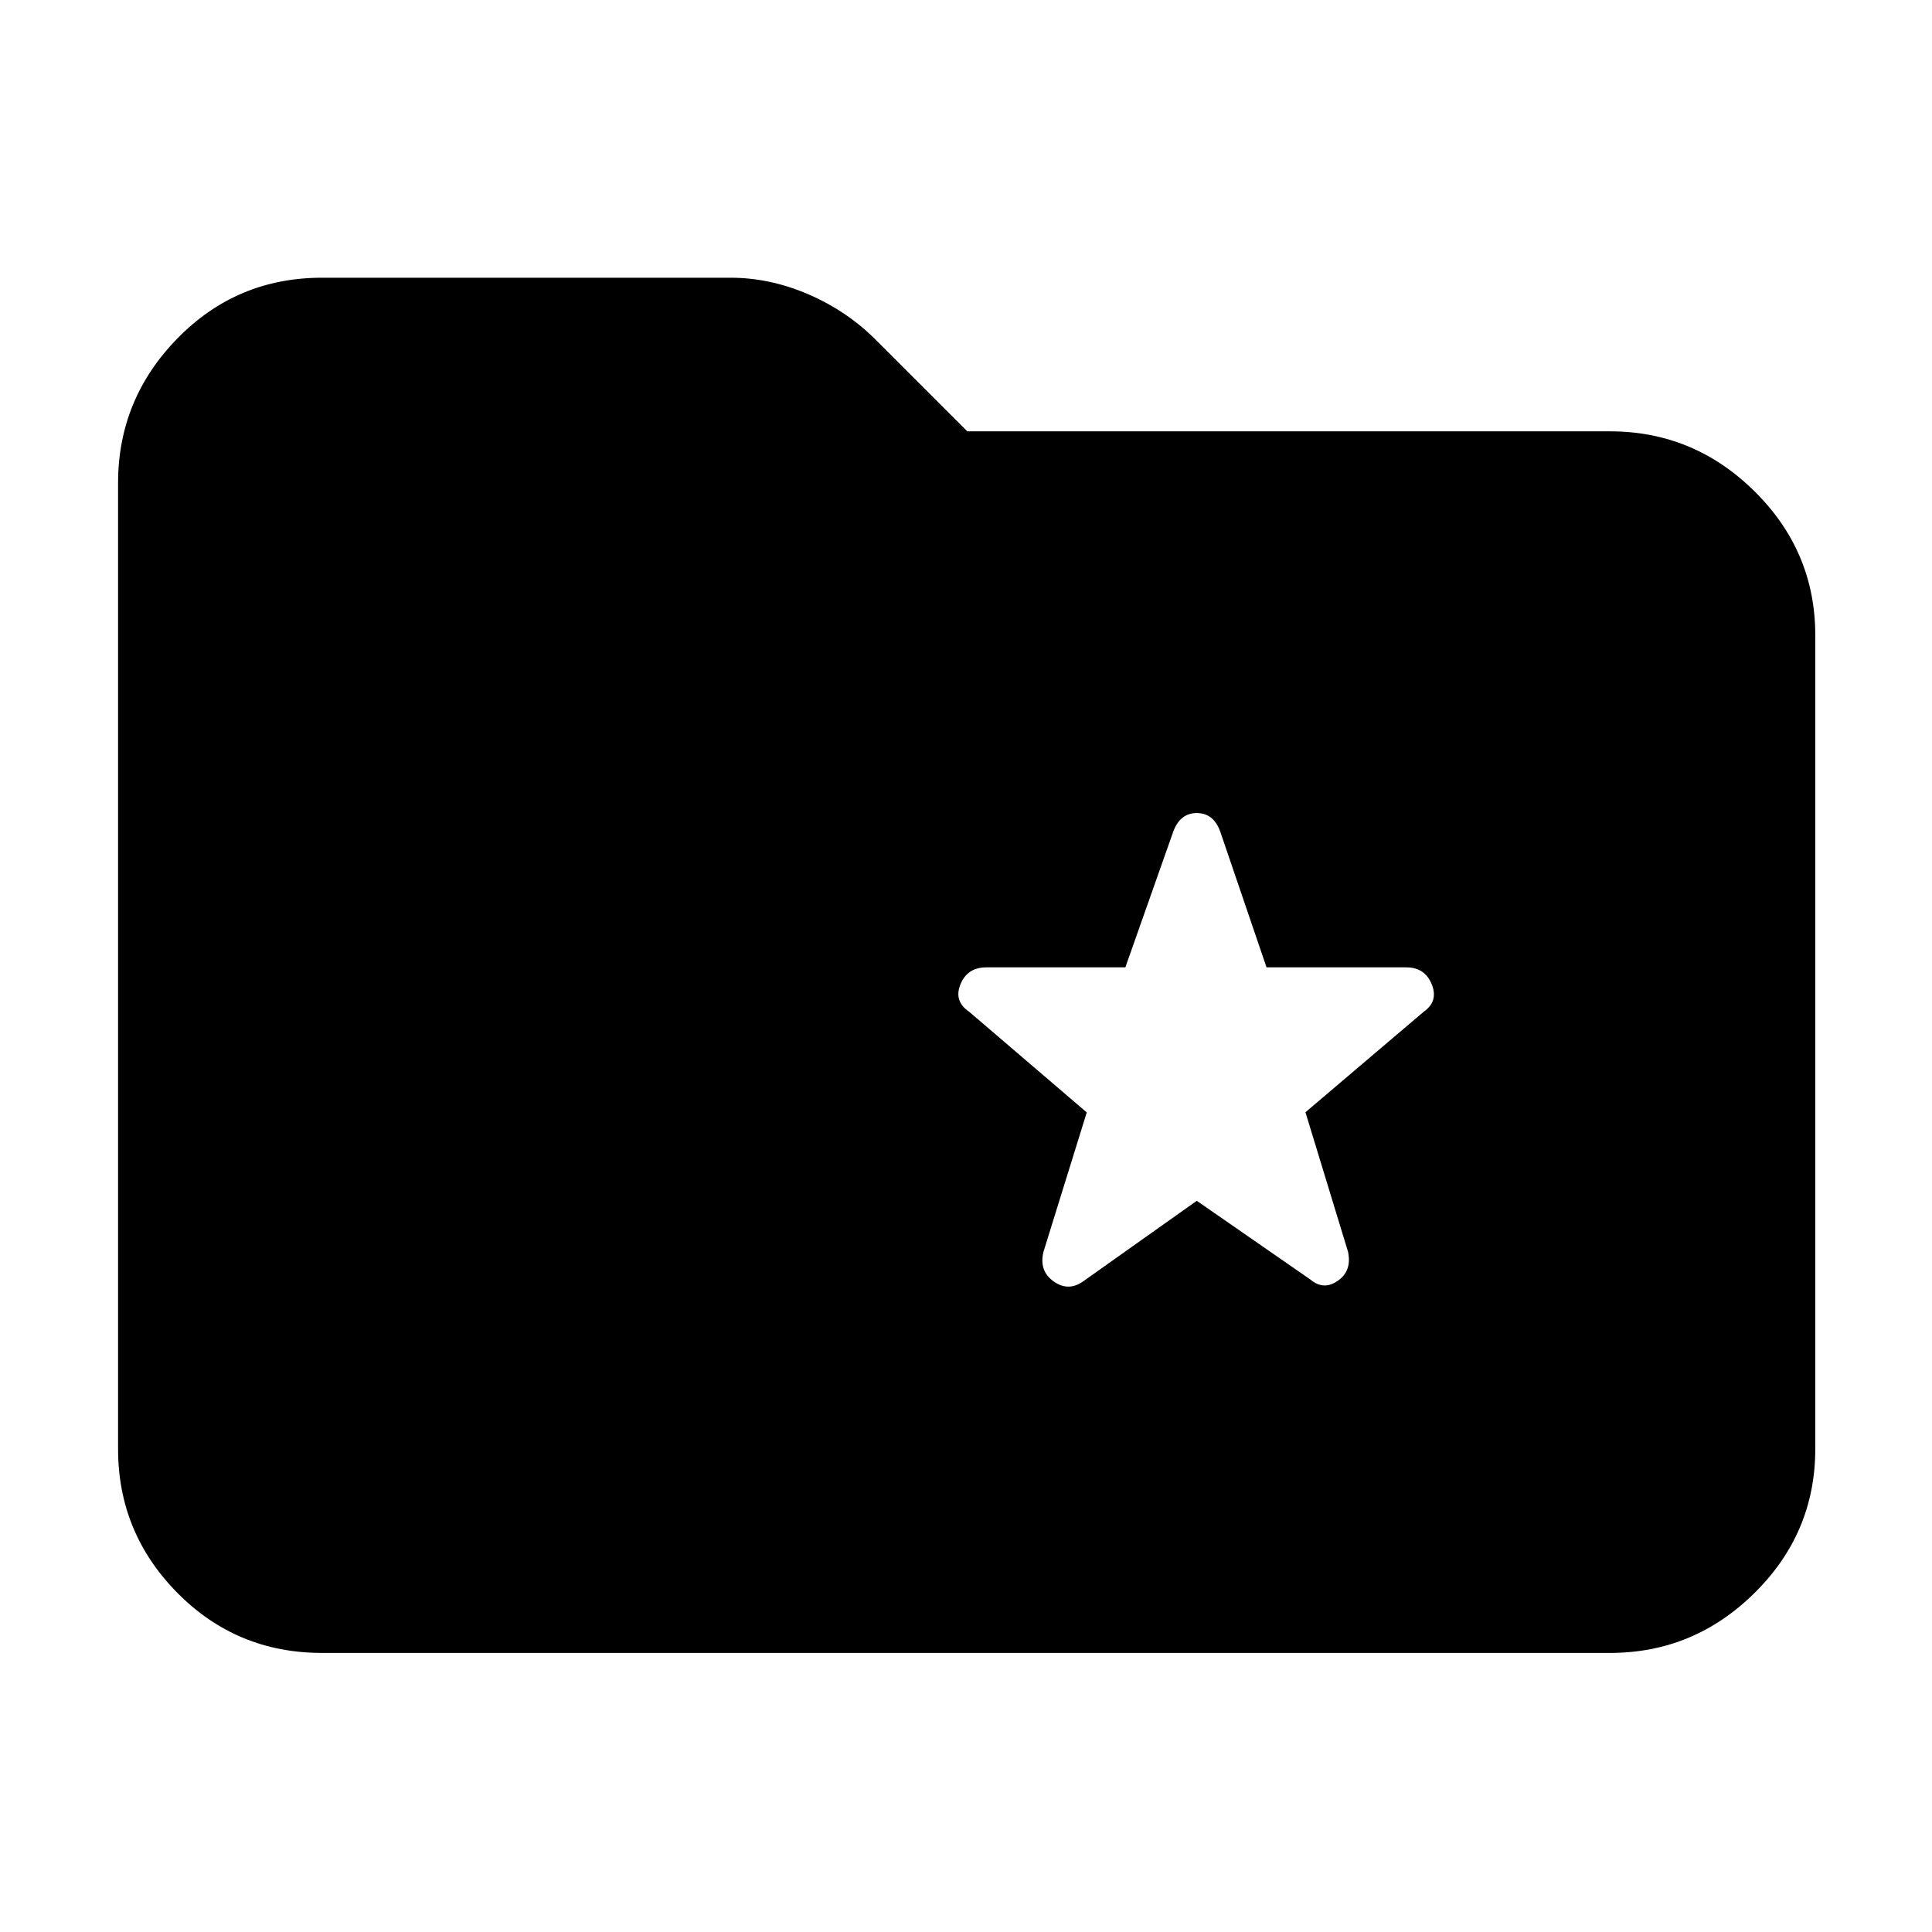 <svg xmlns="http://www.w3.org/2000/svg" height="40" viewBox="0 -960 960 960" width="40"><path d="M160-138.67q-42.35 0-71.84-29.82Q58.67-198.31 58.67-240v-480q0-41.69 29.49-71.84Q117.65-822 160-822h203q19.57 0 38.7 8.25 19.13 8.25 33.57 22.69l45.4 45.39H800q41.69 0 71.84 29.83Q902-686.02 902-644.33V-240q0 41.69-30.16 71.51-30.15 29.82-71.84 29.82H160Zm434.67-224.66 56.5 39.16q6.5 5.5 13.58.59 7.08-4.92 5.08-14.42l-21.16-69.33 58.83-50q7.33-5.17 3.92-13.59-3.42-8.41-12.66-8.41h-69.43l-23-67.45Q603-556 594.7-556q-8.29 0-11.7 9.17l-23.82 67.5h-69.01q-9.5 0-12.92 8.41-3.42 8.42 4.28 13.62L540-407.25 518.5-338q-2.33 9.5 5.08 14.75 7.42 5.25 14.92-.25l56.17-39.83Z"/></svg>
